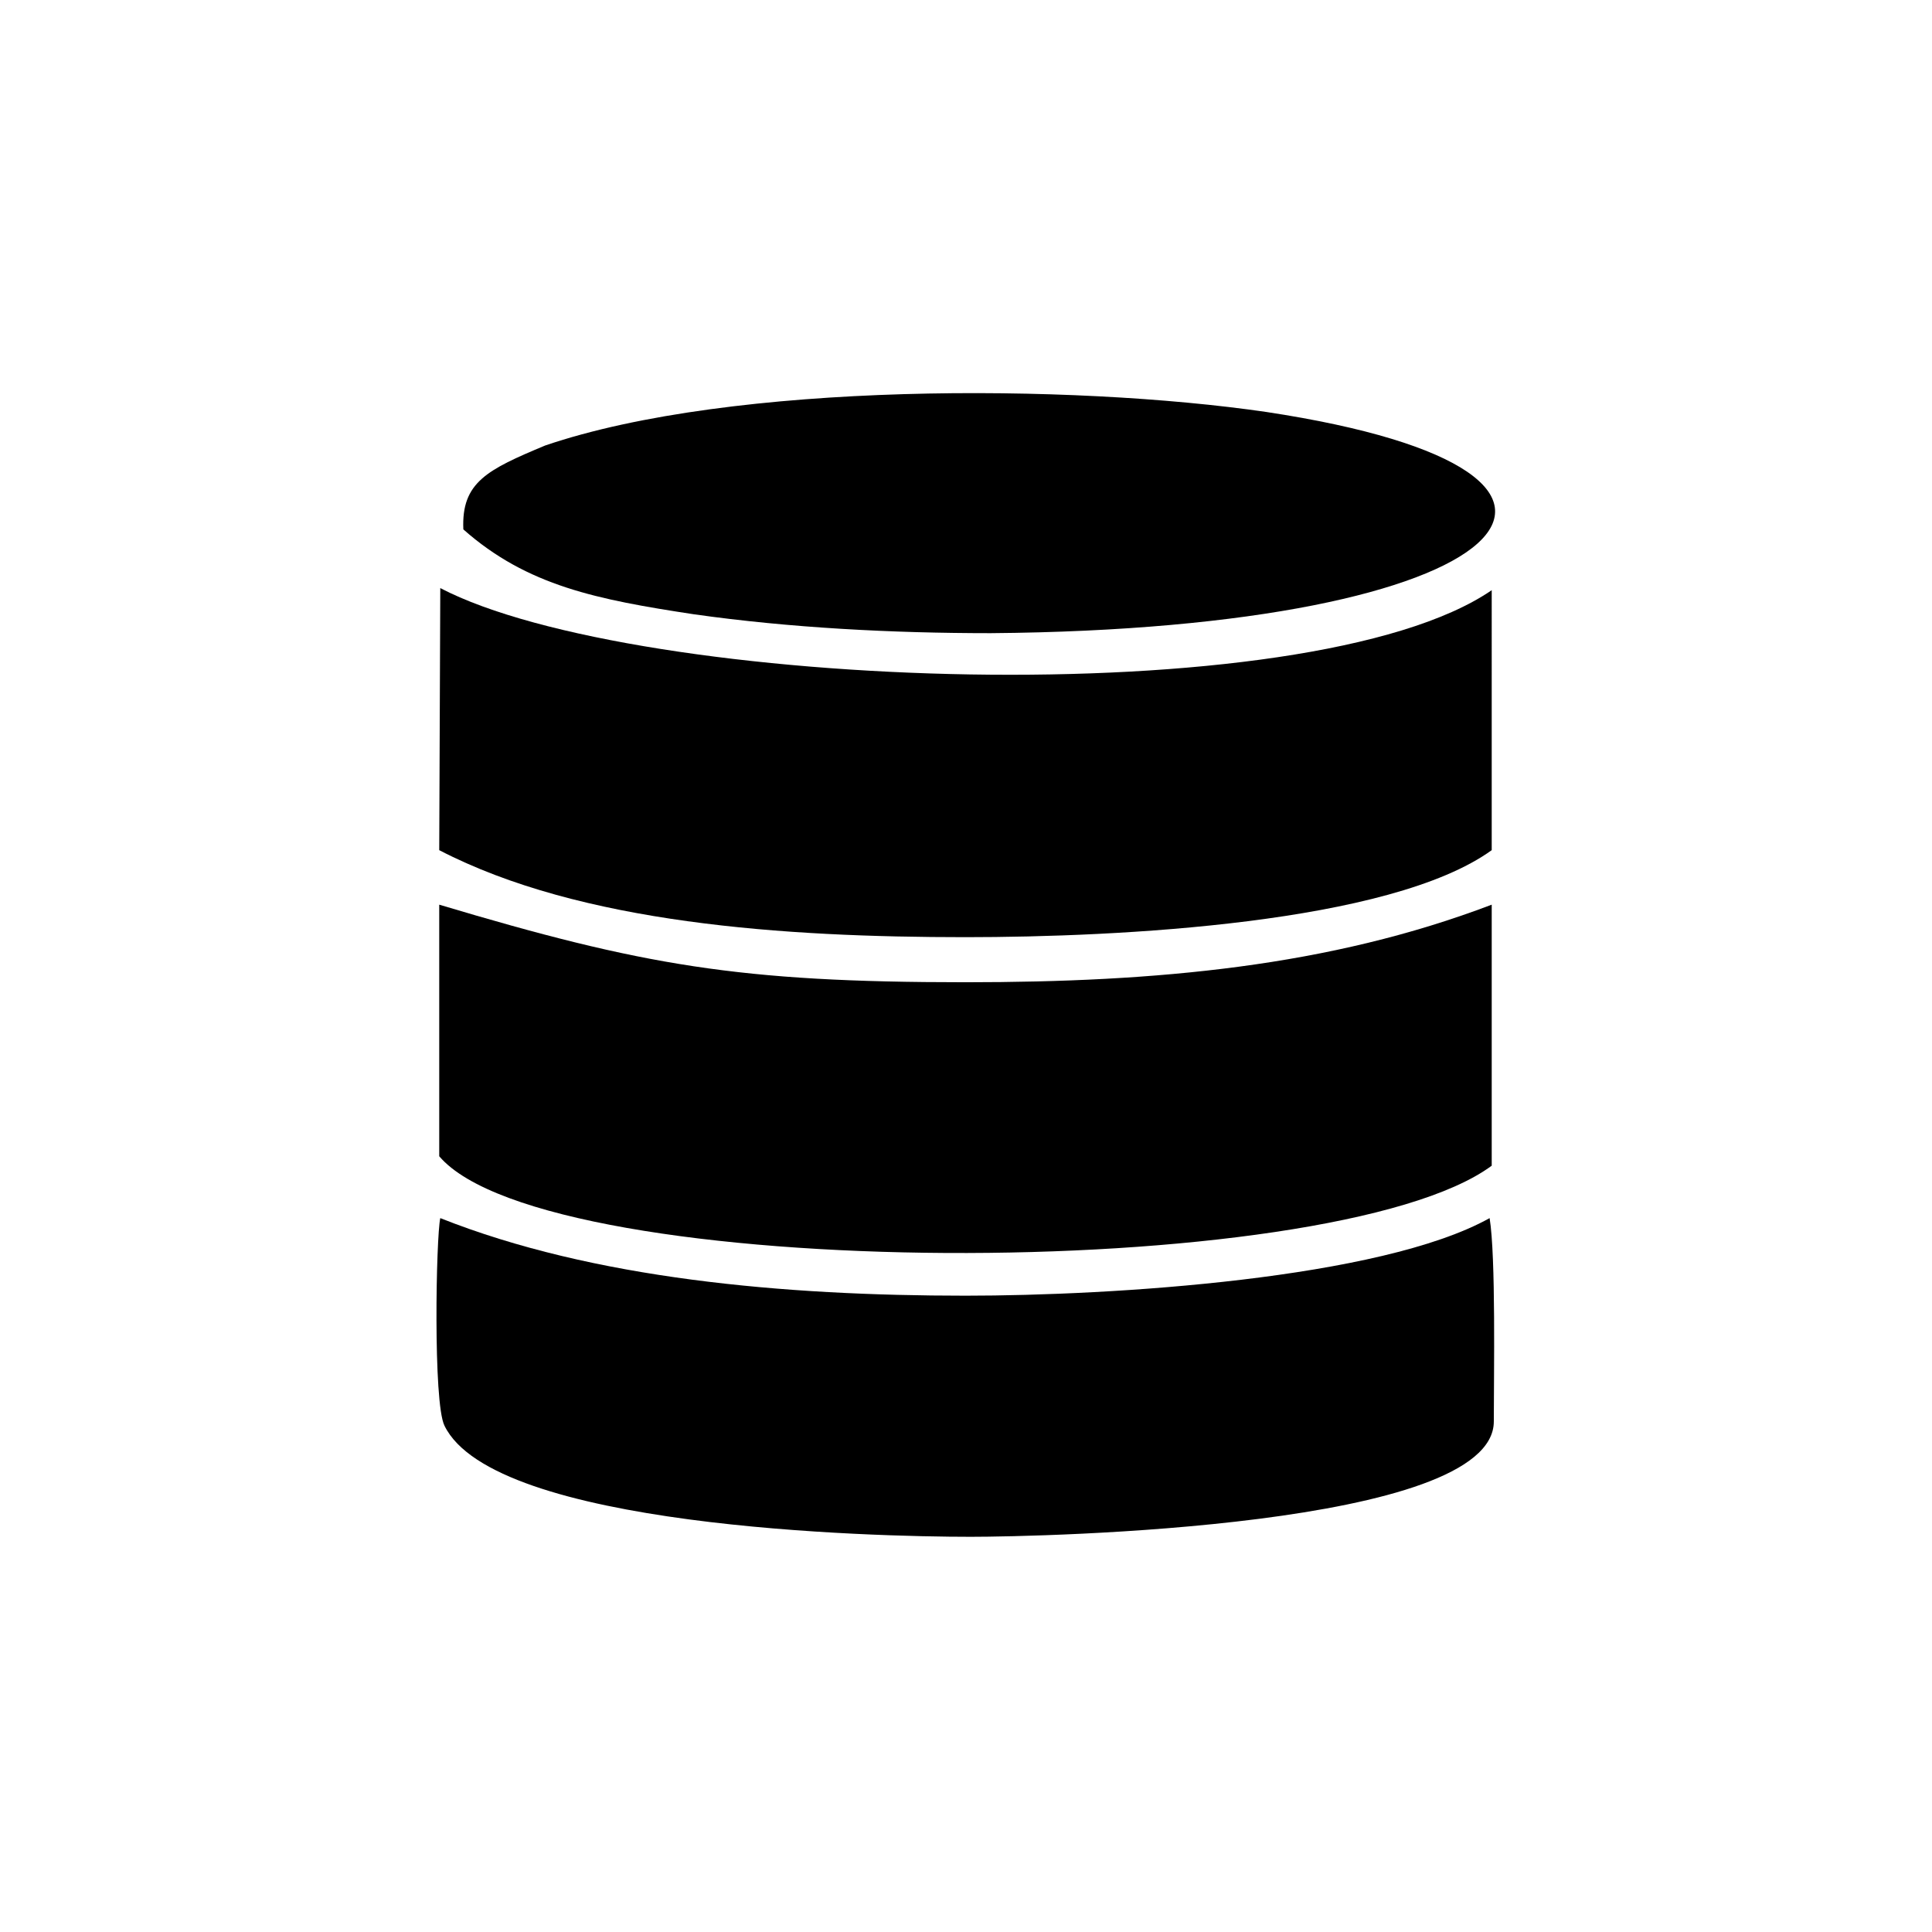 <?xml version="1.0" encoding="utf-8"?>
<!-- Generator: Adobe Illustrator 23.0.3, SVG Export Plug-In . SVG Version: 6.00 Build 0)  -->
<svg version="1.1" id="Layer_1" xmlns="http://www.w3.org/2000/svg" xmlns:xlink="http://www.w3.org/1999/xlink" x="0px" y="0px"
	 viewBox="0 0 184.3 184.3" style="enable-background:new 0 0 184.3 184.3;" xml:space="preserve">
<g id="Layer_x0020_1">
	<g id="_2429220827776">
		<path d="M41.9,110.3c10.3,12.1,85.1,12.2,100.4,0.9V86.3c-15.5,5.9-32,7.4-50.2,7.4c-21.6,0-30.8-1.6-50.2-7.4V110.3z"/>
		<path d="M41.9,81.1c13.5,7,32.9,8.3,50.2,8.3c14.6,0,40.5-1.3,50.2-8.3V56.3C124.8,68.3,60.6,65.8,42,56.1L41.9,81.1z"/>
		<path d="M42,116.2c-0.4,1.8-0.7,17.6,0.4,19.8c4.7,9.7,40.7,10.6,50.2,10.6c6.8,0,49.9-0.9,49.9-11c0-4.5,0.2-15.7-0.4-19.4
			c-10.4,5.8-36,7.4-50,7.4C74.8,123.6,56.6,122,42,116.2z"/>
		<path d="M44.2,50.5c6.1,5.4,12.8,6.7,22,8.1c9.2,1.3,18.9,1.8,28.3,1.8c50.4-0.4,64.6-15.3,26.3-21.1c-18.5-2.7-50.9-2.9-68.8,3.2
			C46.5,44.8,44,46,44.2,50.5z"/>
	</g>
</g>
</svg>

